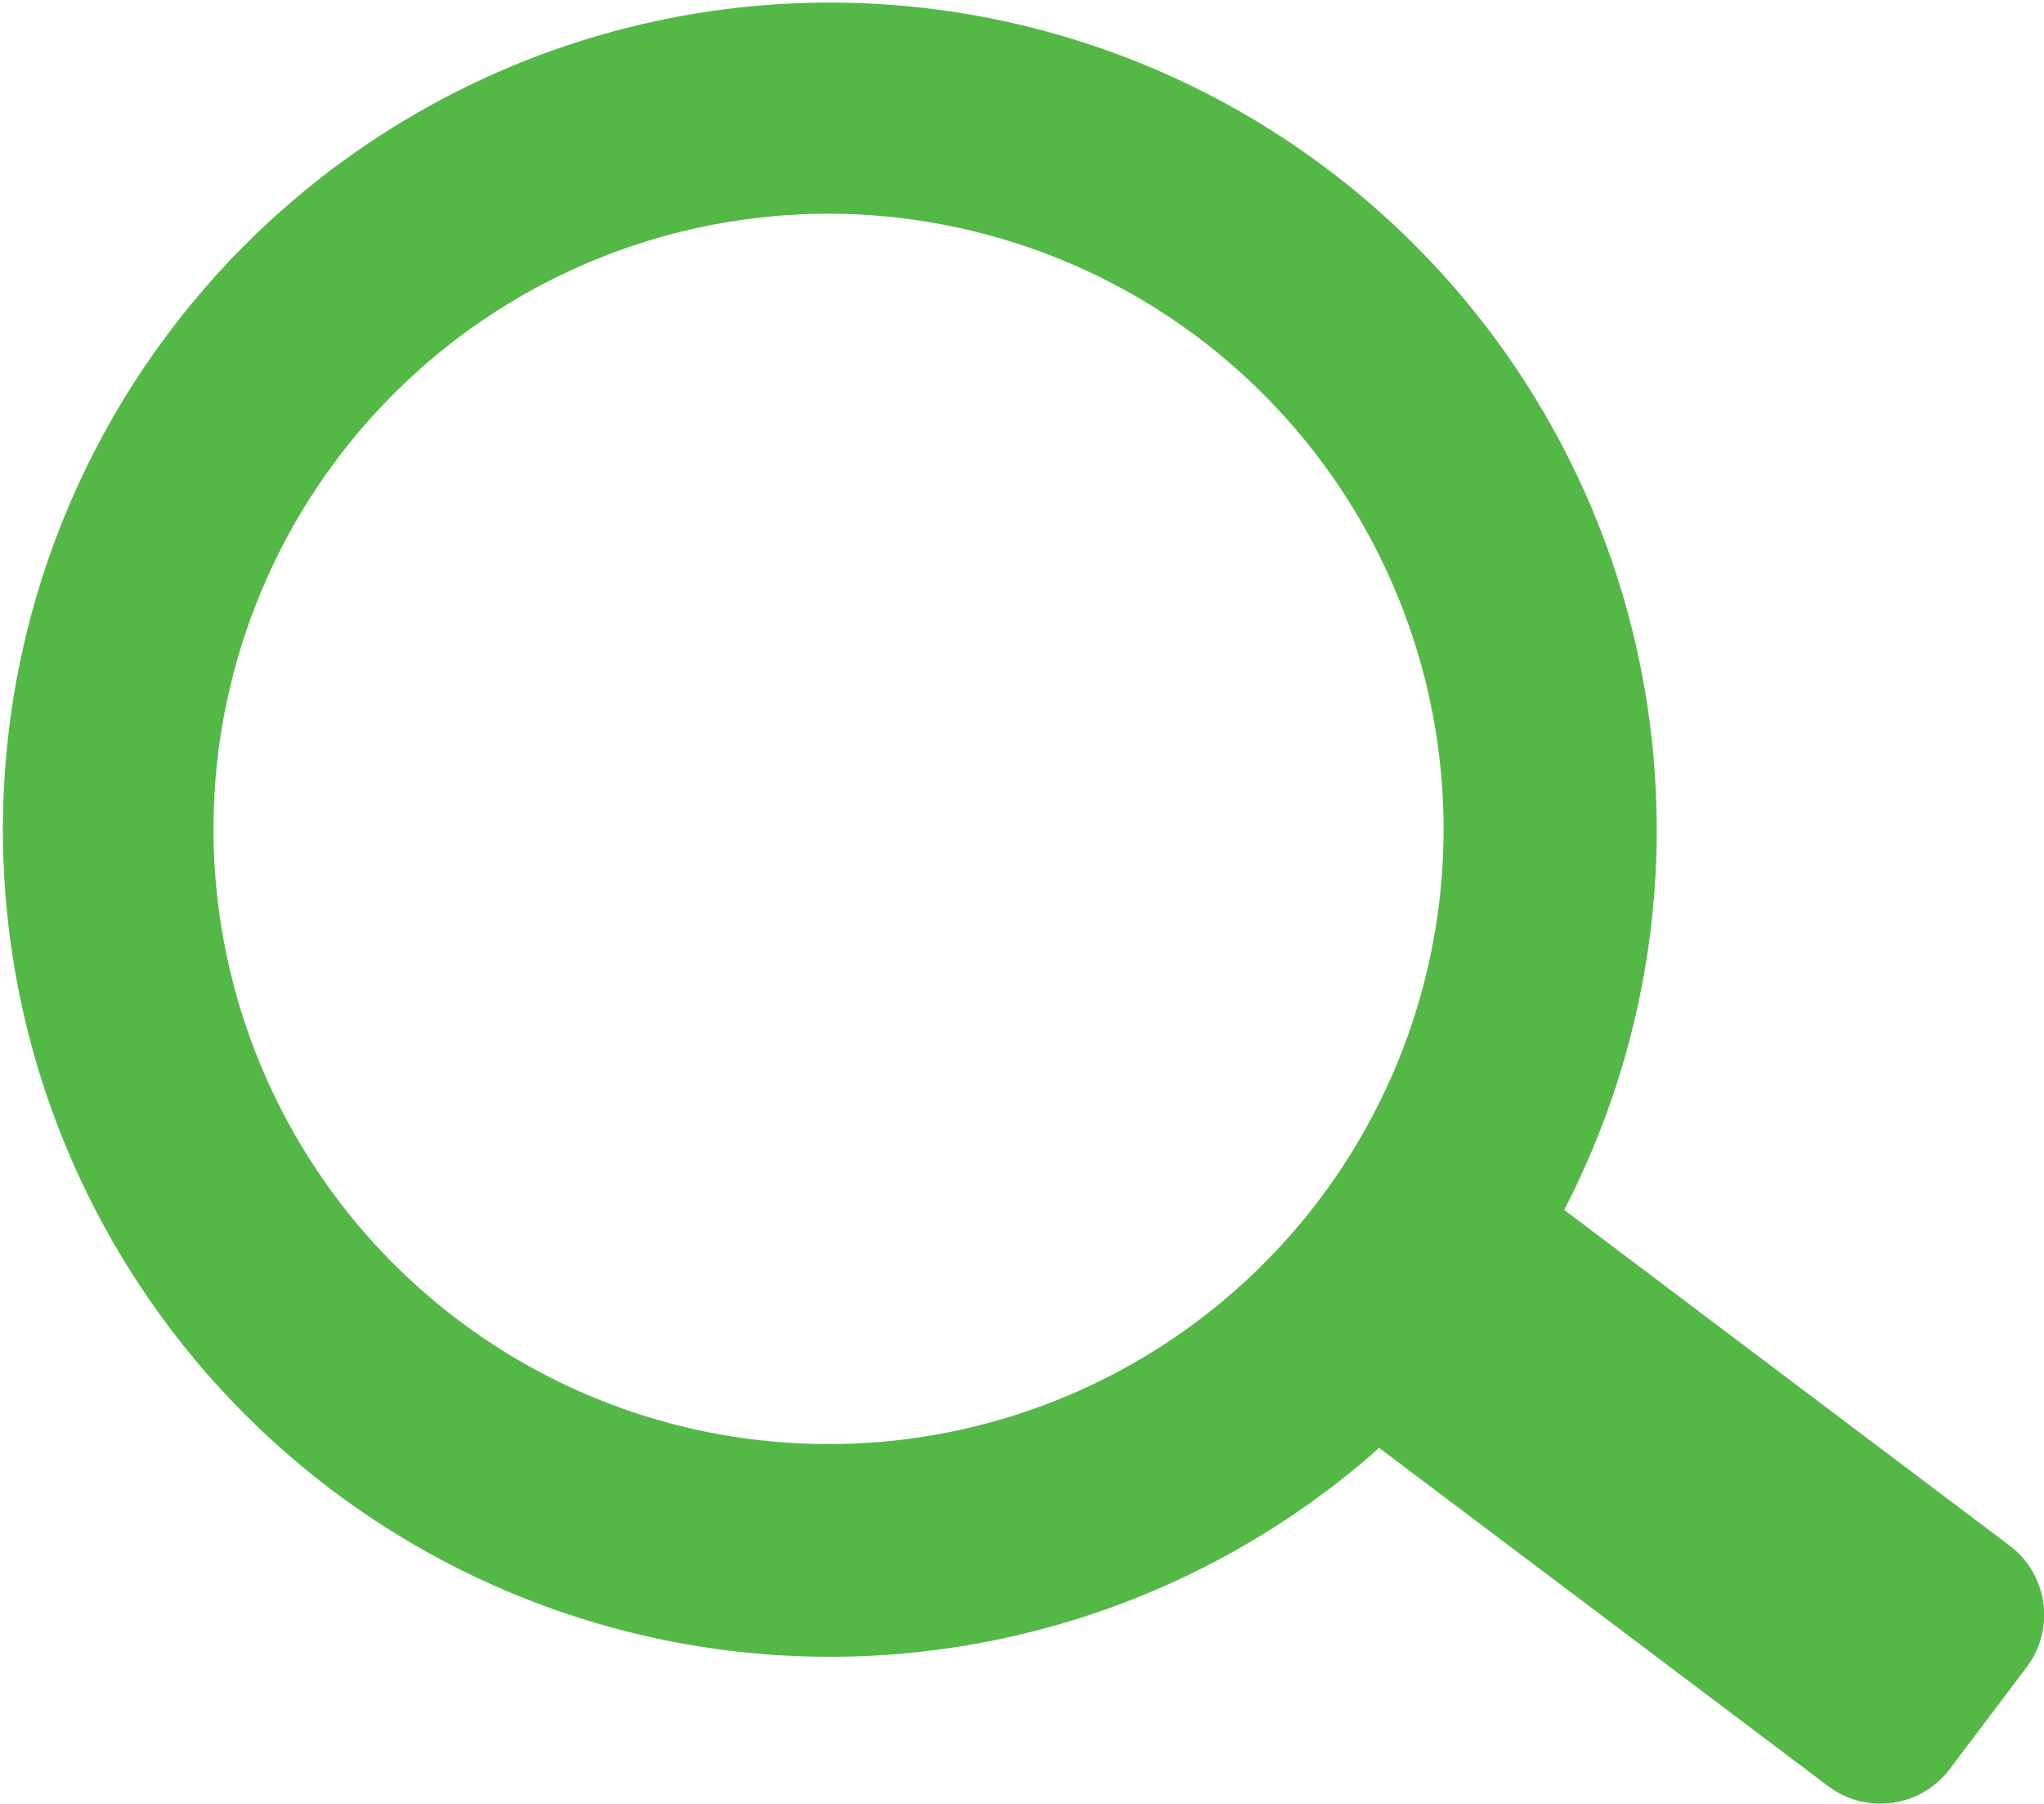 <svg xmlns="http://www.w3.org/2000/svg" width="23.596" height="20.817" viewBox="0 0 23.596 20.817">
  <path id="Exclusion_2" data-name="Exclusion 2" d="M21.694,20.806a1,1,0,0,1-.6-.2L15.908,16.7a9.546,9.546,0,1,1,2.136-2.747l5.141,3.874a1,1,0,0,1,.2,1.4l-.89,1.18A1,1,0,0,1,21.694,20.806ZM9.552,2.456a7.1,7.1,0,1,0,7.1,7.1A7.108,7.108,0,0,0,9.552,2.456Z" transform="translate(0.013 0.011)" fill="#54b847"/>
</svg>
